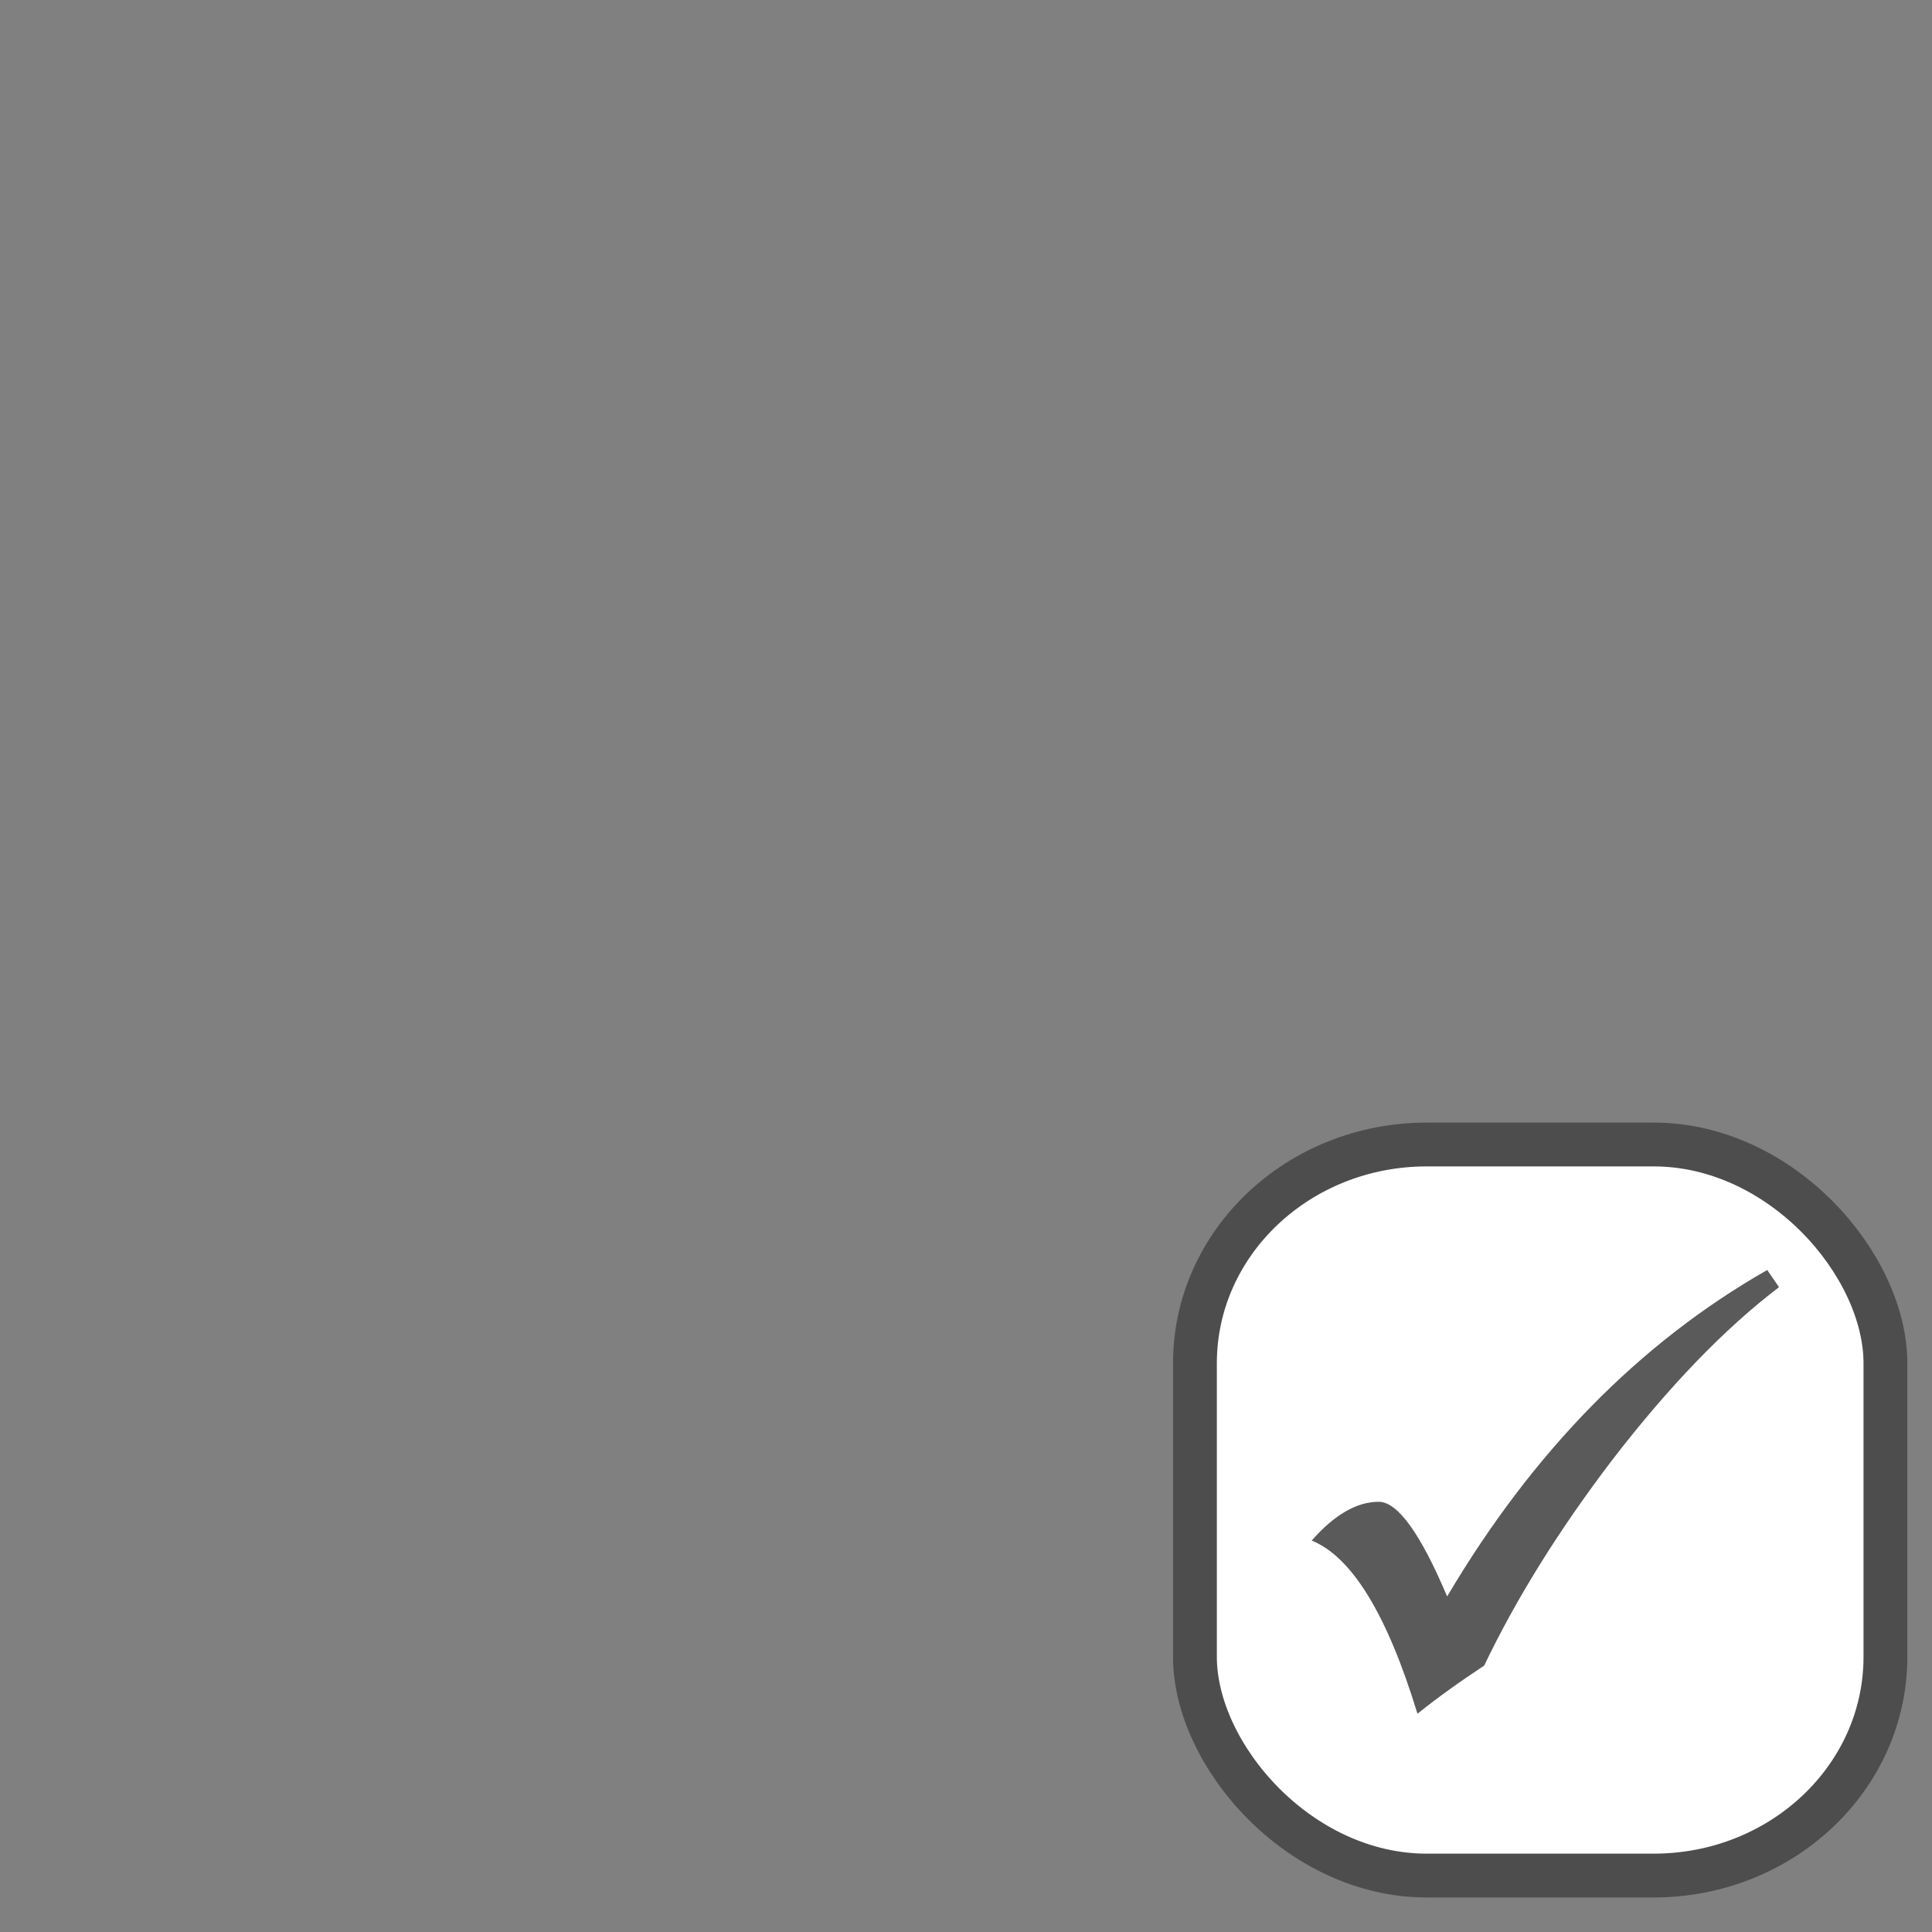<?xml version="1.0" encoding="UTF-8" standalone="no"?>
<!-- Created with Inkscape (http://www.inkscape.org/) -->

<svg
   xmlns:dc="http://purl.org/dc/elements/1.1/"
   xmlns:cc="http://creativecommons.org/ns#"
   xmlns:rdf="http://www.w3.org/1999/02/22-rdf-syntax-ns#"
   xmlns:svg="http://www.w3.org/2000/svg"
   xmlns="http://www.w3.org/2000/svg"
   xmlns:sodipodi="http://sodipodi.sourceforge.net/DTD/sodipodi-0.dtd"
   xmlns:inkscape="http://www.inkscape.org/namespaces/inkscape"
   id="svg6083"
   version="1.1"
   inkscape:version="0.48.5 r10040"
   width="28"
   height="28"
   sodipodi:docname="active.png">
  <rect width="100%" height="100%" fill="#808080" stroke="none"/>
  <defs
     id="defs6087" />
  <sodipodi:namedview
     pagecolor="#ffffff"
     bordercolor="#666666"
     borderopacity="1"
     objecttolerance="10"
     gridtolerance="10"
     guidetolerance="10"
     inkscape:pageopacity="0"
     inkscape:pageshadow="2"
     inkscape:window-width="1154"
     inkscape:window-height="702"
     id="namedview6085"
     showgrid="false"
     inkscape:zoom="8.4285714"
     inkscape:cx="14"
     inkscape:cy="14"
     inkscape:window-x="186"
     inkscape:window-y="155"
     inkscape:window-maximized="0"
     inkscape:current-layer="svg6083" />
  <g
     id="g6637"
     transform="translate(8.321,7.885)">
    <rect
       ry="3.169"
       rx="3.359"
       y="8.702"
       x="8.997"
       height="10.595"
       width="10.007"
       id="rect3821"
       style="fill:#ffffff;fill-opacity:1;fill-rule:nonzero;stroke:#4d4d4d;stroke-width:0.635;stroke-linecap:round;stroke-linejoin:round;stroke-miterlimit:4;stroke-opacity:1;stroke-dasharray:none;stroke-dashoffset:0" />
    <path
       d="m 17.291,10.521 0.171,0.249 c -0.785,0.596 -1.592,1.432 -2.422,2.51 -0.768,1.009 -1.385,2 -1.851,2.974 -0.361,0.238 -0.684,0.47 -0.967,0.698 -0.439,-1.439 -0.951,-2.275 -1.533,-2.51 0.329,-0.374 0.653,-0.562 0.972,-0.562 0.273,4e-6 0.604,0.457 0.991,1.372 1.243,-2.1 2.79,-3.677 4.639,-4.731 z"
       style="font-size:10px;font-style:normal;font-variant:normal;font-weight:normal;font-stretch:normal;line-height:125%;letter-spacing:0px;word-spacing:0px;fill:#5a5a5a;fill-opacity:1;stroke:none;font-family:OpenSymbol;-inkscape-font-specification:OpenSymbol"
       id="path6634"
       inkscape:connector-curvature="0" />
  </g>
</svg>
